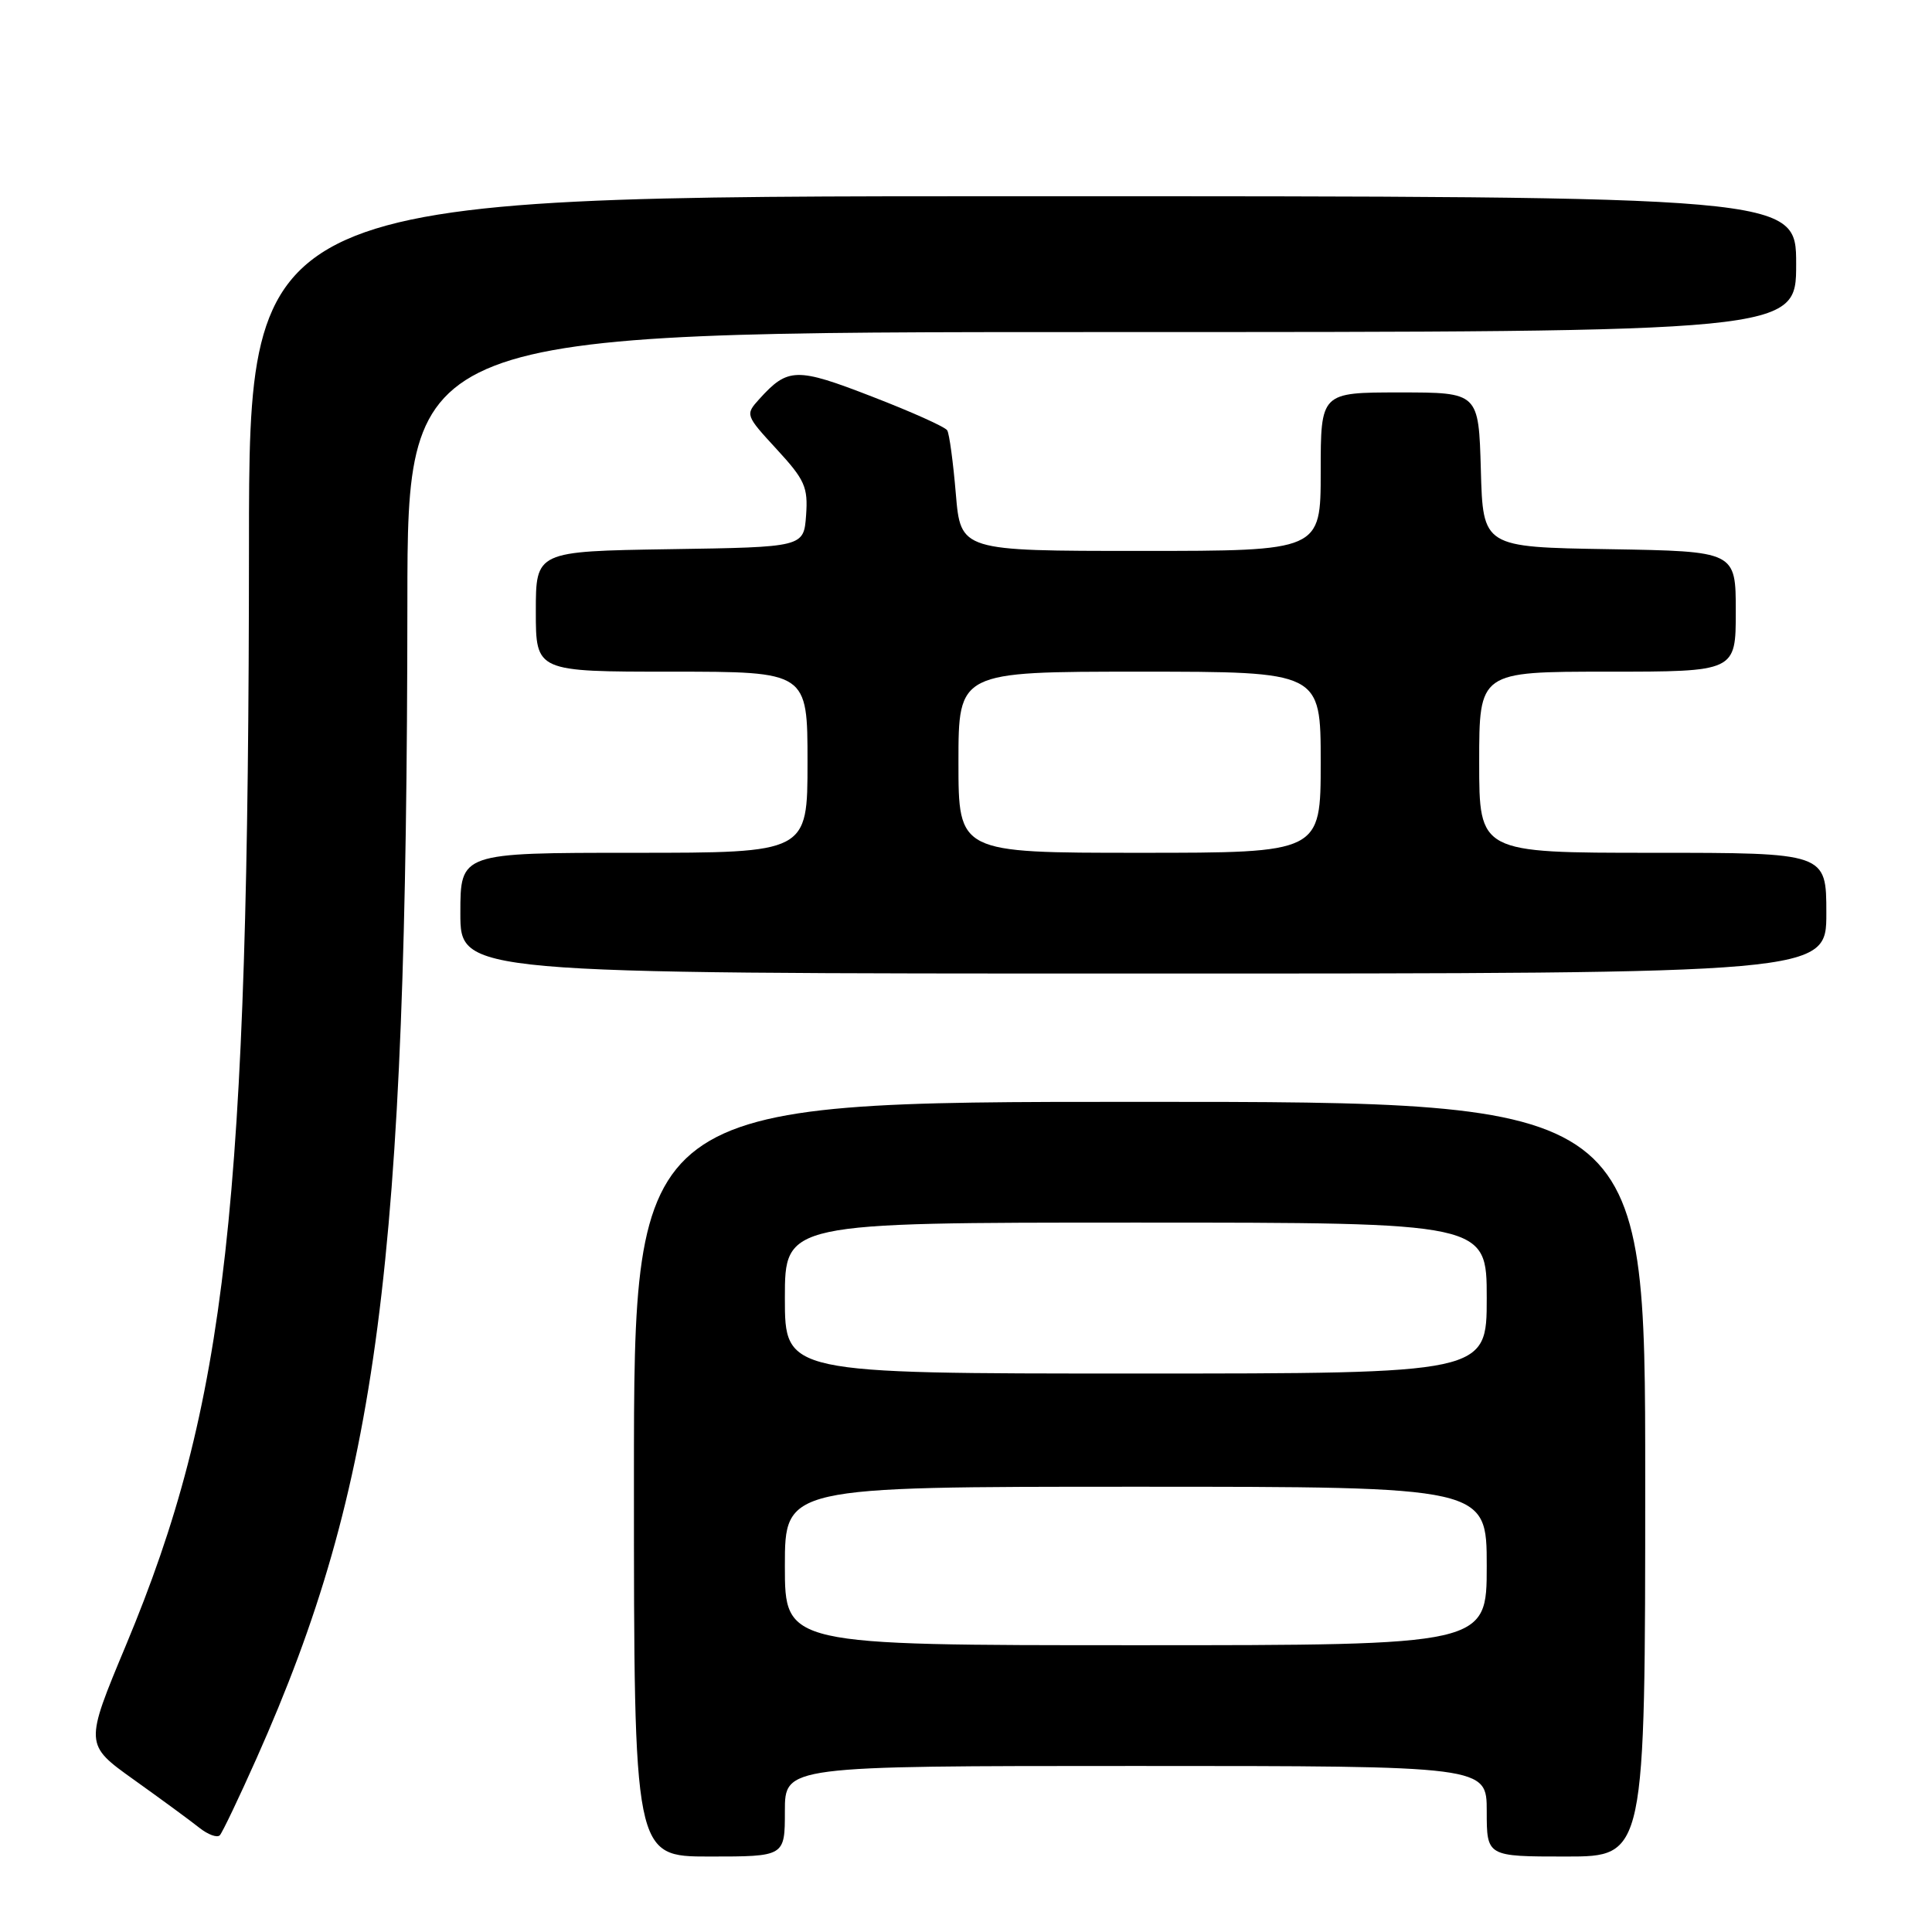 <?xml version="1.0" encoding="UTF-8" standalone="no"?>
<!DOCTYPE svg PUBLIC "-//W3C//DTD SVG 1.1//EN" "http://www.w3.org/Graphics/SVG/1.1/DTD/svg11.dtd" >
<svg xmlns="http://www.w3.org/2000/svg" xmlns:xlink="http://www.w3.org/1999/xlink" version="1.1" viewBox="0 0 256 256">
 <g >
 <path fill="currentColor"
d=" M 104.00 240.00 C 104.00 234.00 104.00 234.00 150.50 234.00 C 197.00 234.00 197.00 234.00 197.00 240.00 C 197.00 246.00 197.00 246.00 207.50 246.00 C 218.00 246.00 218.00 246.00 218.00 196.00 C 218.00 146.00 218.00 146.00 151.00 146.00 C 84.00 146.00 84.00 146.00 84.00 196.00 C 84.00 246.00 84.00 246.00 94.00 246.00 C 104.00 246.00 104.00 246.00 104.00 240.00 Z  M 33.99 233.00 C 50.14 196.77 53.93 167.70 53.98 79.75 C 54.00 44.00 54.00 44.00 146.00 44.00 C 238.00 44.00 238.00 44.00 238.00 35.00 C 238.00 26.00 238.00 26.00 135.50 26.00 C 33.00 26.00 33.00 26.00 32.99 72.25 C 32.96 159.97 30.05 185.99 16.69 218.00 C 11.20 231.15 11.20 231.15 17.75 235.83 C 21.35 238.40 25.25 241.26 26.40 242.18 C 27.56 243.10 28.78 243.55 29.13 243.18 C 29.47 242.81 31.66 238.23 33.99 233.00 Z  M 242.00 121.00 C 242.00 113.00 242.00 113.00 219.00 113.00 C 196.00 113.00 196.00 113.00 196.00 101.00 C 196.00 89.00 196.00 89.00 213.00 89.00 C 230.00 89.00 230.00 89.00 230.00 81.02 C 230.00 73.05 230.00 73.05 213.25 72.77 C 196.50 72.50 196.50 72.50 196.22 62.25 C 195.93 52.00 195.93 52.00 185.47 52.00 C 175.00 52.00 175.00 52.00 175.00 62.50 C 175.00 73.00 175.00 73.00 151.15 73.00 C 127.29 73.00 127.29 73.00 126.65 65.41 C 126.30 61.24 125.79 57.46 125.51 57.02 C 125.24 56.57 120.76 54.56 115.55 52.55 C 105.52 48.66 104.40 48.69 100.60 52.89 C 98.74 54.95 98.77 55.02 102.91 59.52 C 106.65 63.58 107.08 64.54 106.81 68.29 C 106.50 72.50 106.50 72.50 88.75 72.77 C 71.00 73.05 71.00 73.05 71.00 81.02 C 71.00 89.00 71.00 89.00 89.00 89.00 C 107.00 89.00 107.00 89.00 107.00 101.00 C 107.00 113.00 107.00 113.00 84.00 113.00 C 61.00 113.00 61.00 113.00 61.00 121.00 C 61.00 129.00 61.00 129.00 151.50 129.00 C 242.00 129.00 242.00 129.00 242.00 121.00 Z  M 104.00 207.50 C 104.00 197.00 104.00 197.00 150.50 197.00 C 197.00 197.00 197.00 197.00 197.00 207.50 C 197.00 218.00 197.00 218.00 150.50 218.00 C 104.00 218.00 104.00 218.00 104.00 207.50 Z  M 104.00 172.00 C 104.00 162.00 104.00 162.00 150.50 162.00 C 197.00 162.00 197.00 162.00 197.00 172.00 C 197.00 182.00 197.00 182.00 150.50 182.00 C 104.00 182.00 104.00 182.00 104.00 172.00 Z  M 127.00 101.00 C 127.00 89.00 127.00 89.00 151.00 89.00 C 175.00 89.00 175.00 89.00 175.00 101.00 C 175.00 113.00 175.00 113.00 151.00 113.00 C 127.00 113.00 127.00 113.00 127.00 101.00 Z "/>
</g>
</svg>